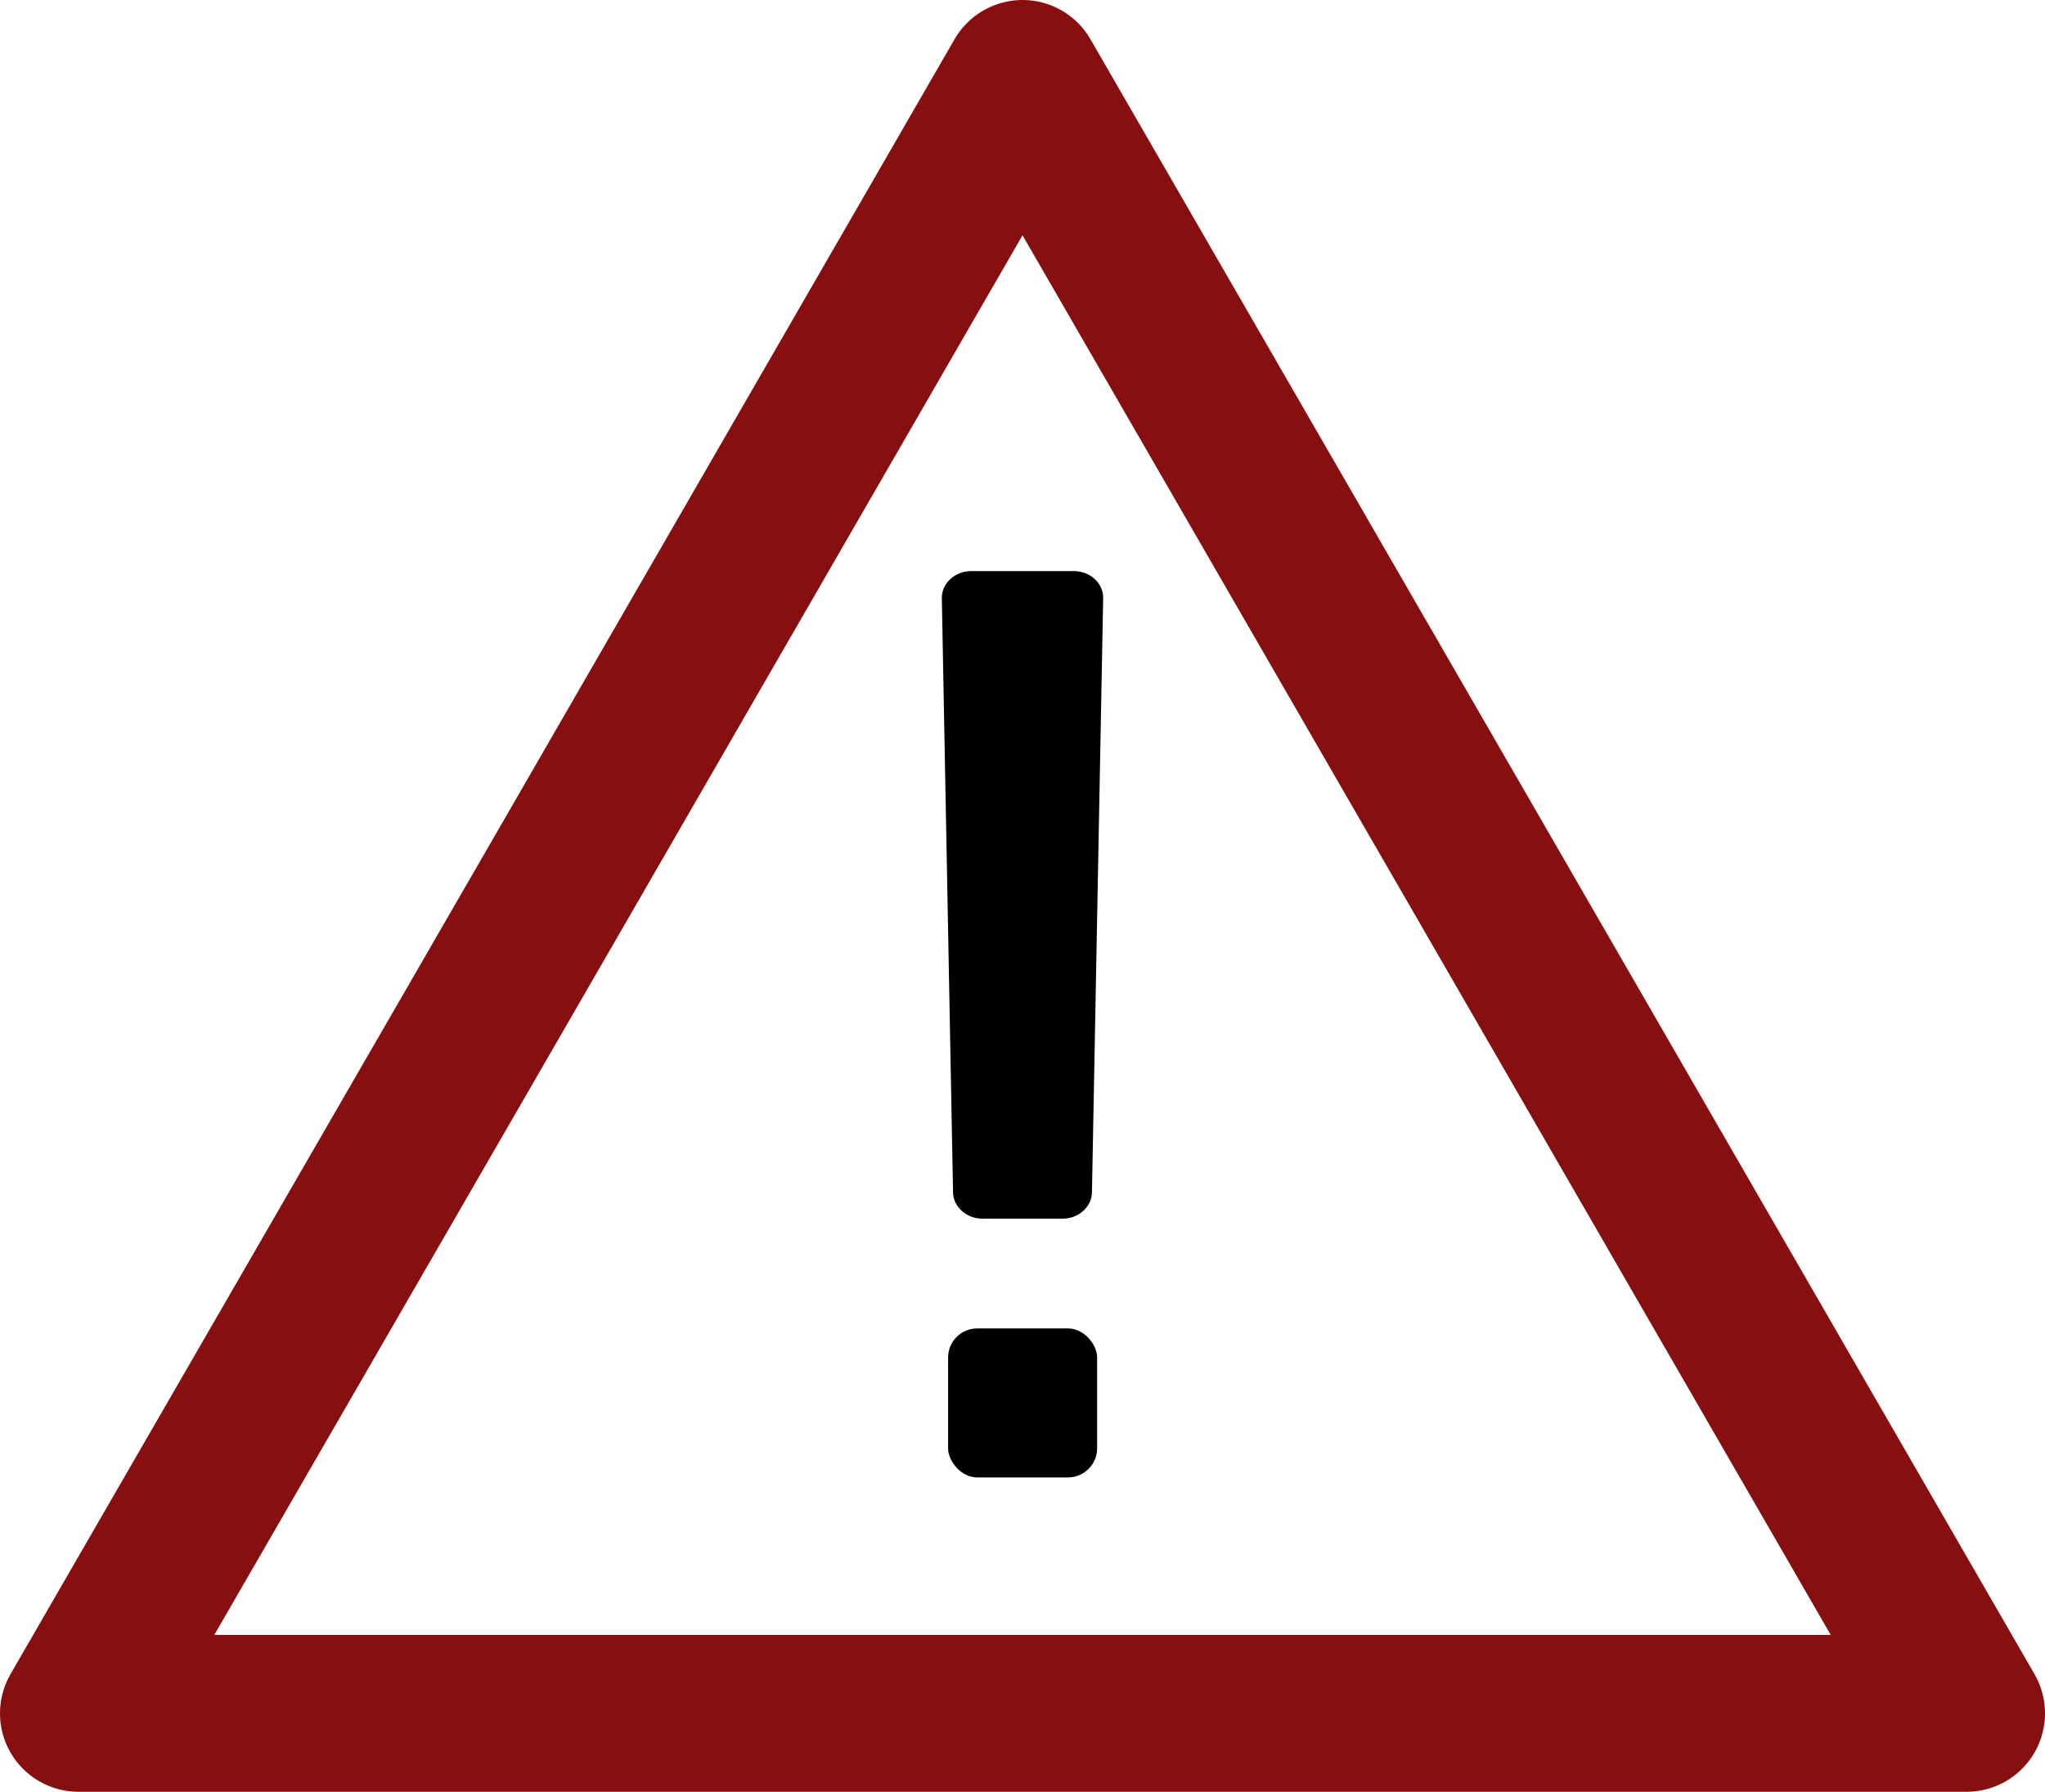 <svg xmlns="http://www.w3.org/2000/svg" viewBox="0 0 912.6 799.7">
  <title>alert</title>
  <polygon points="456.3 35 667 399.9 877.6 764.7 456.3 764.7 35 764.7 245.7 399.9 456.3 35" style="fill: none;stroke: #870f0f;stroke-linecap: round;stroke-linejoin: round;stroke-width: 70px"/>
  <path d="M522.2,623h-36c-7.1,0-13-5.4-13-11.9l-5-265.2c0-6.5,5.9-11.9,13-11.9h46c7.2,0,13,5.4,13,11.9l-5,265.2C535.2,617.6,529.3,623,522.2,623Z" transform="translate(-47.9 -79.1)"/>
  <rect x="423.1" y="592.9" width="66.5" height="66.5" rx="13" ry="13"/>
</svg>
